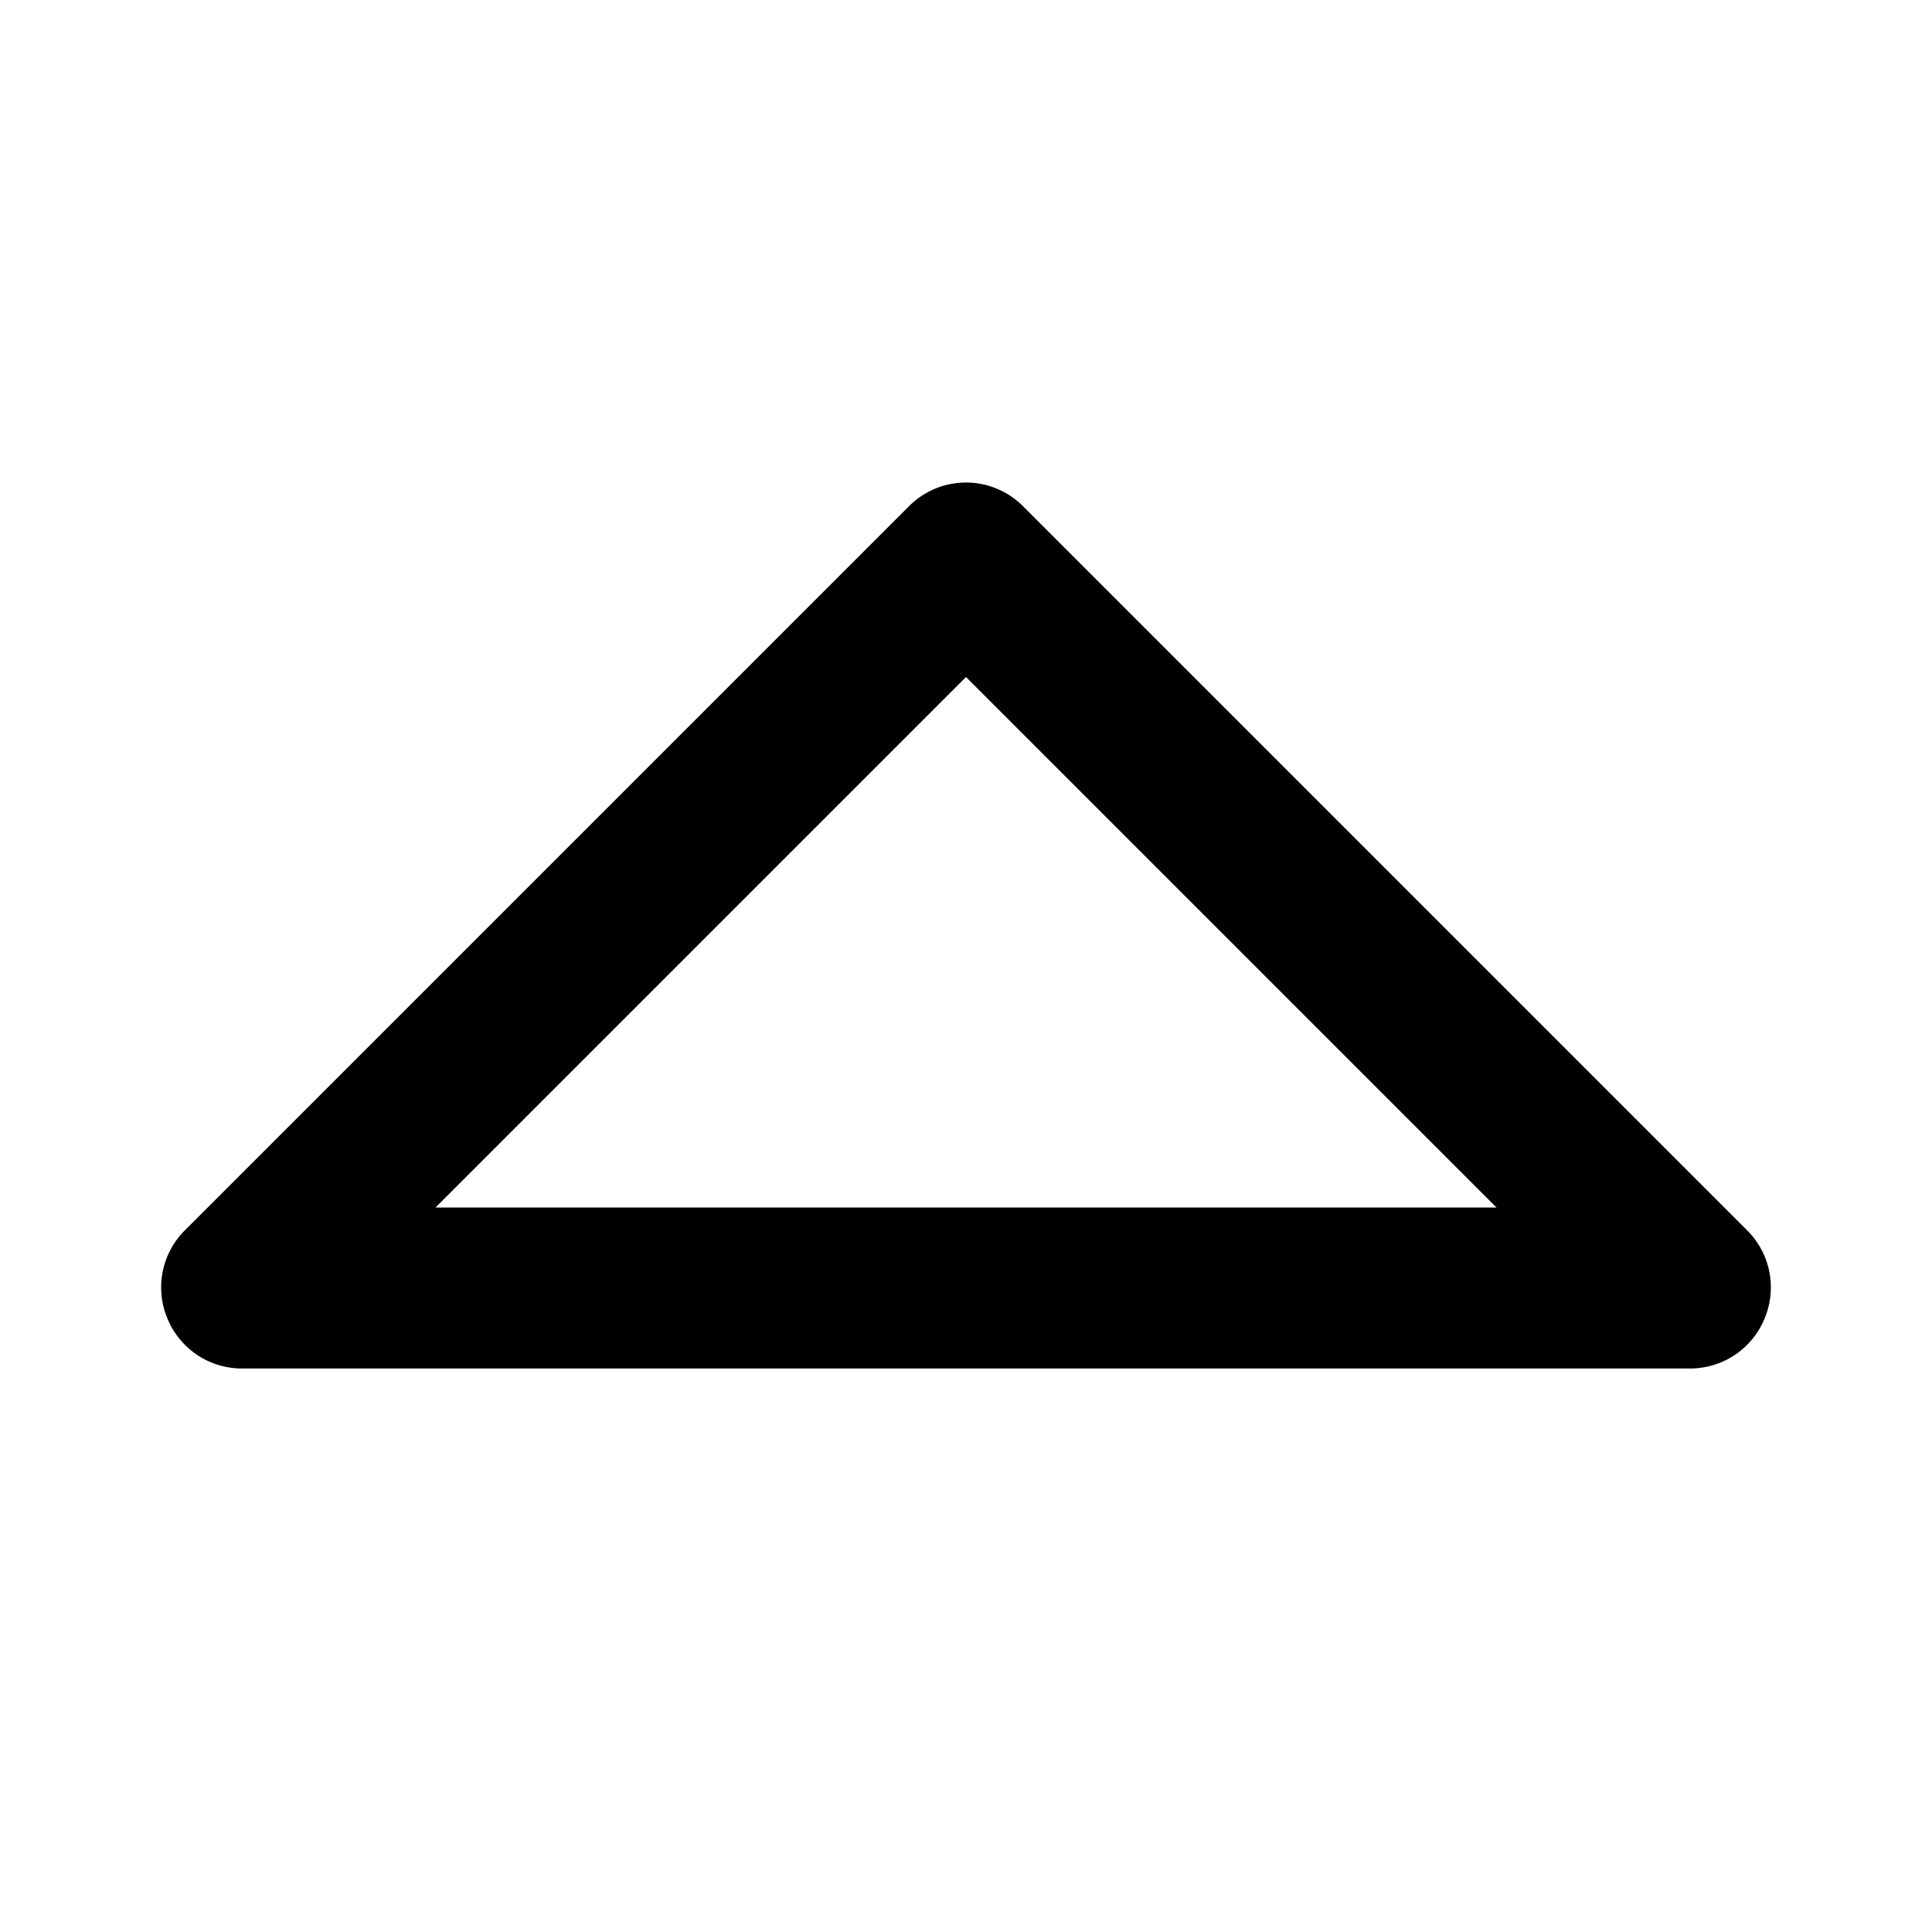 <svg xmlns="http://www.w3.org/2000/svg" viewBox="0 0 24 24" aria-hidden="true"><path d="M21 17H3a1 1 0 01-.92-.62 1 1 0 01.21-1.09l9-9a1 1 0 011.42 0l9 9a1 1 0 01.21 1.09A1 1 0 0121 17zM5.41 15h13.18L12 8.41z"/></svg>